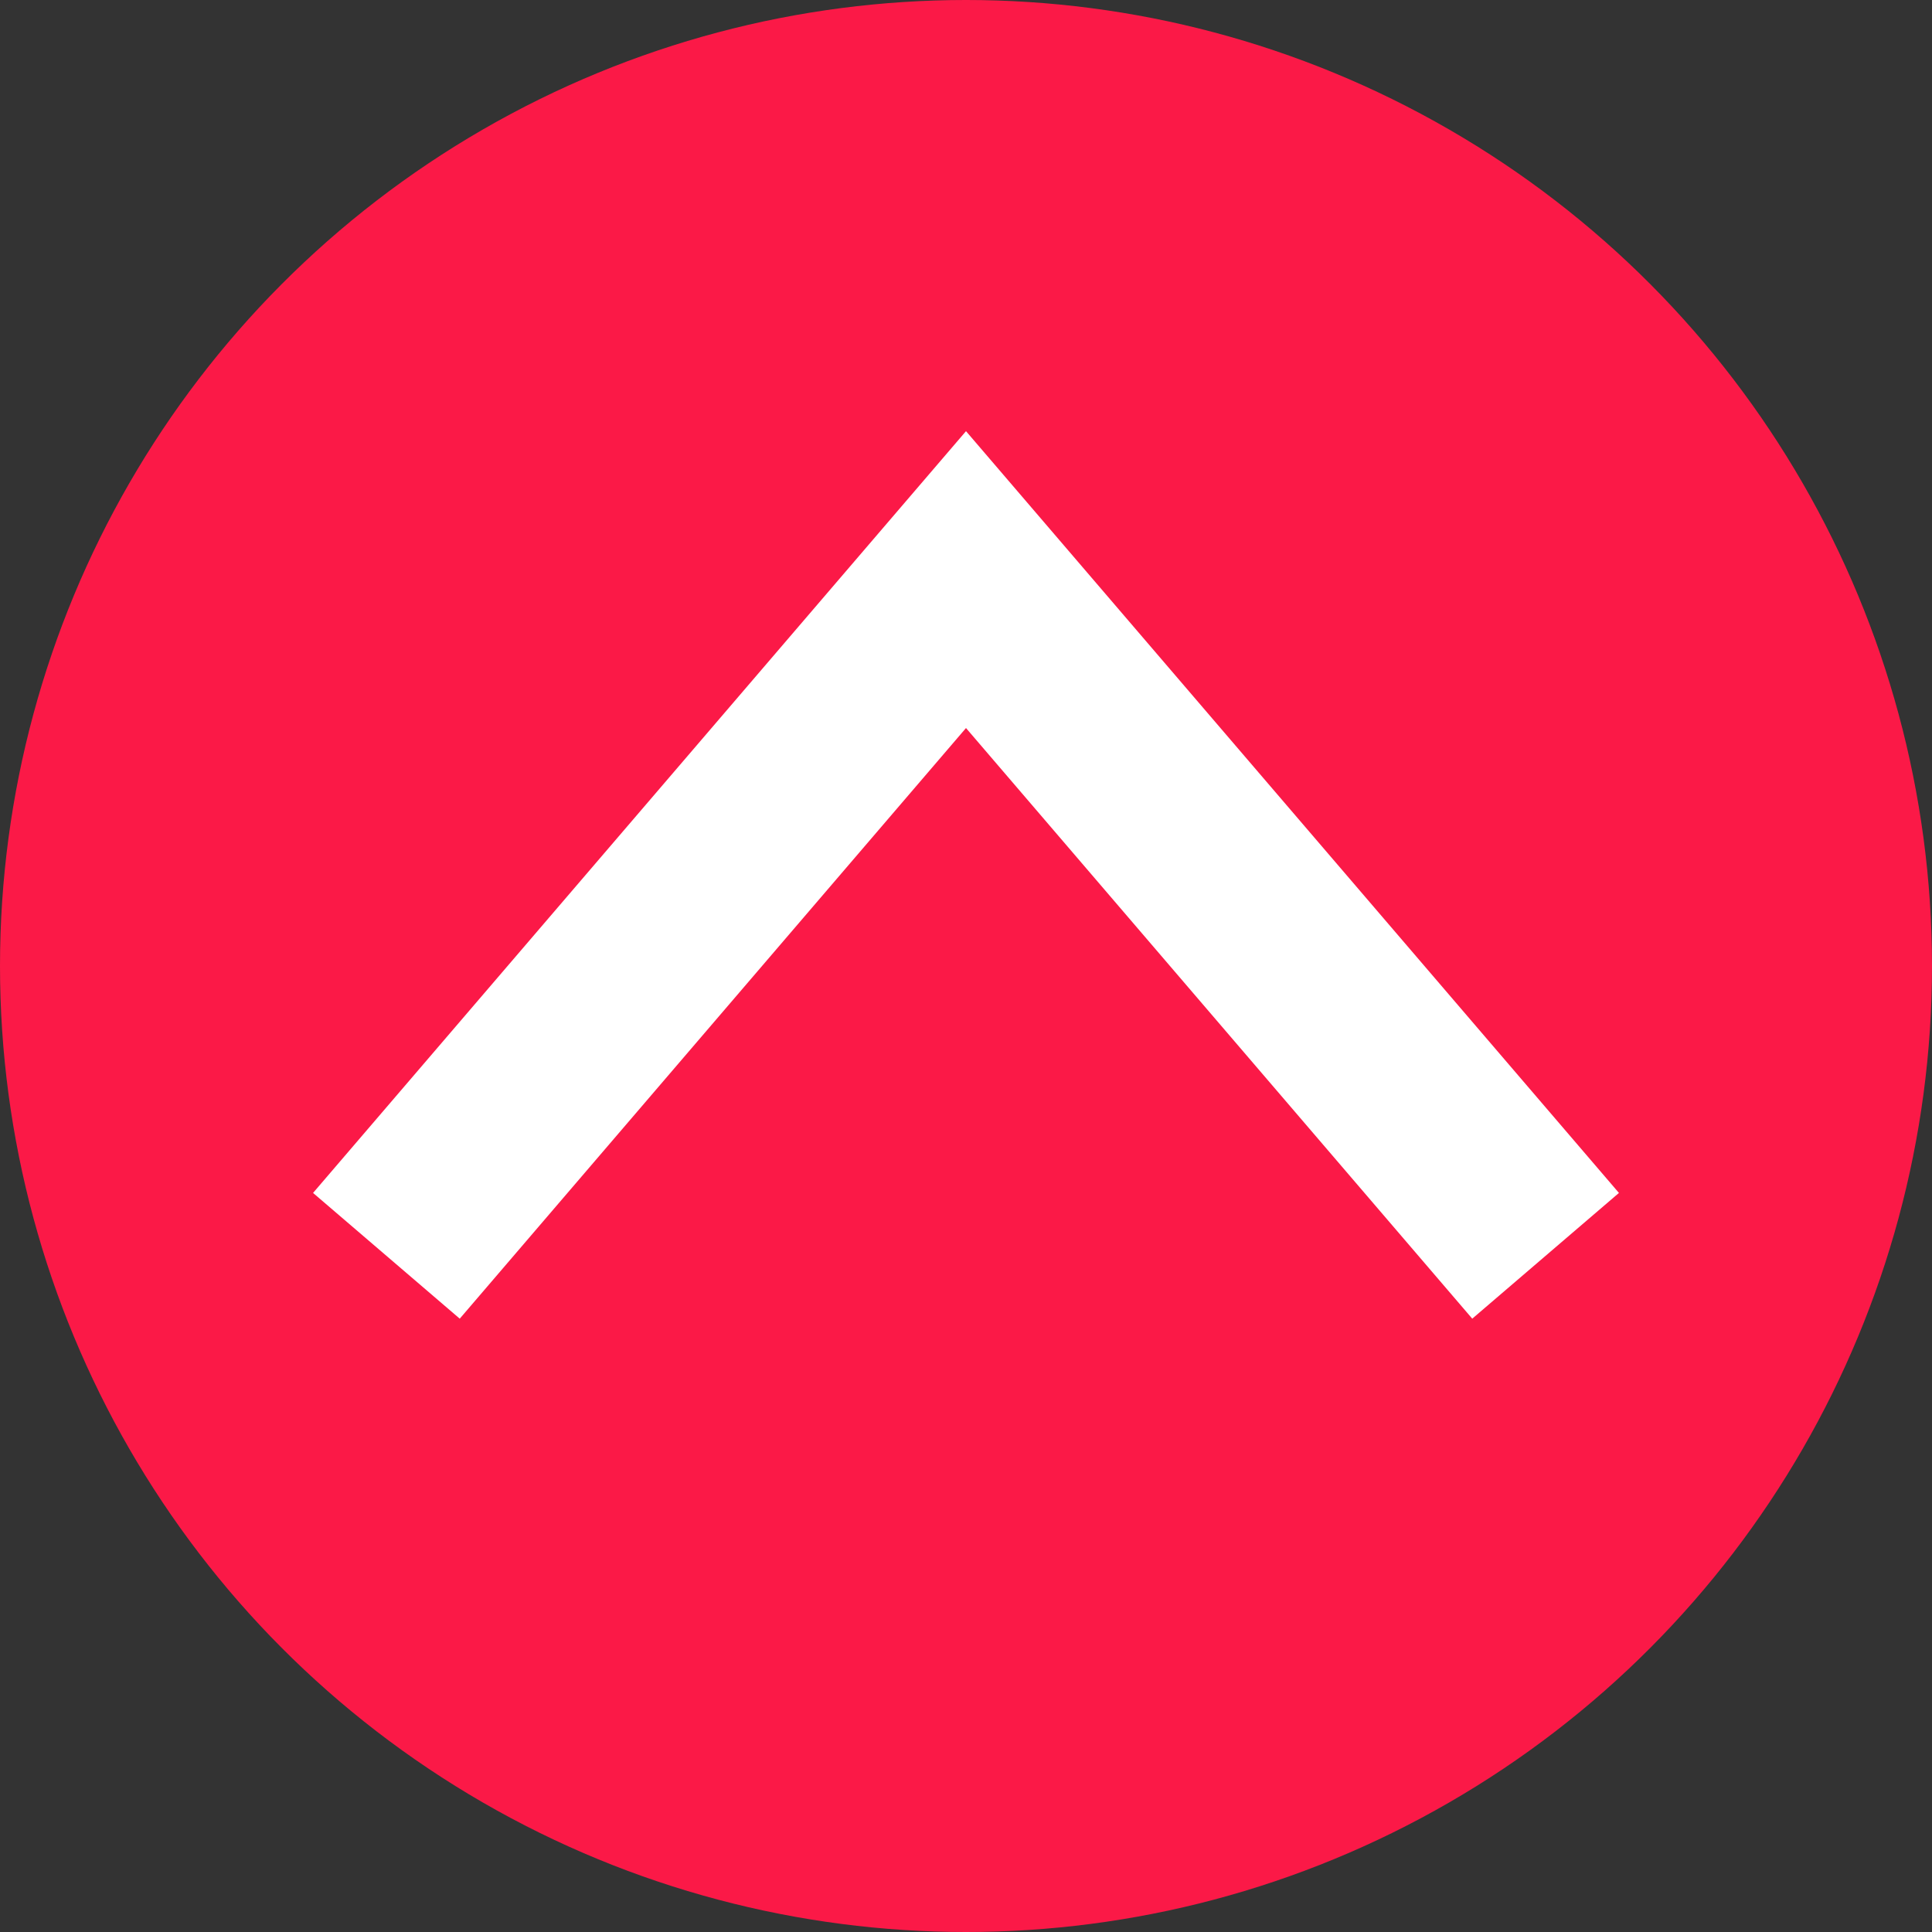 <?xml version="1.0"?>
<!DOCTYPE svg PUBLIC "-//W3C//DTD SVG 1.0//EN" 
              "http://www.w3.org/TR/2001/REC-SVG-20010904/DTD/svg10.dtd">
<svg xmlns="http://www.w3.org/2000/svg" height="100" width="100" viewBox="0 0 100 100">
  
  <rect x="0" y="0" width="100" height="100" fill="#333333" stroke="none"/>
  
  <circle cx="50" cy="50" r="50"  fill="rgb(251,25,71)" />
  <polyline points="20 65, 50 30,80 65"
     stroke="white" fill="transparent" stroke-width="10"/>
  
</svg>
